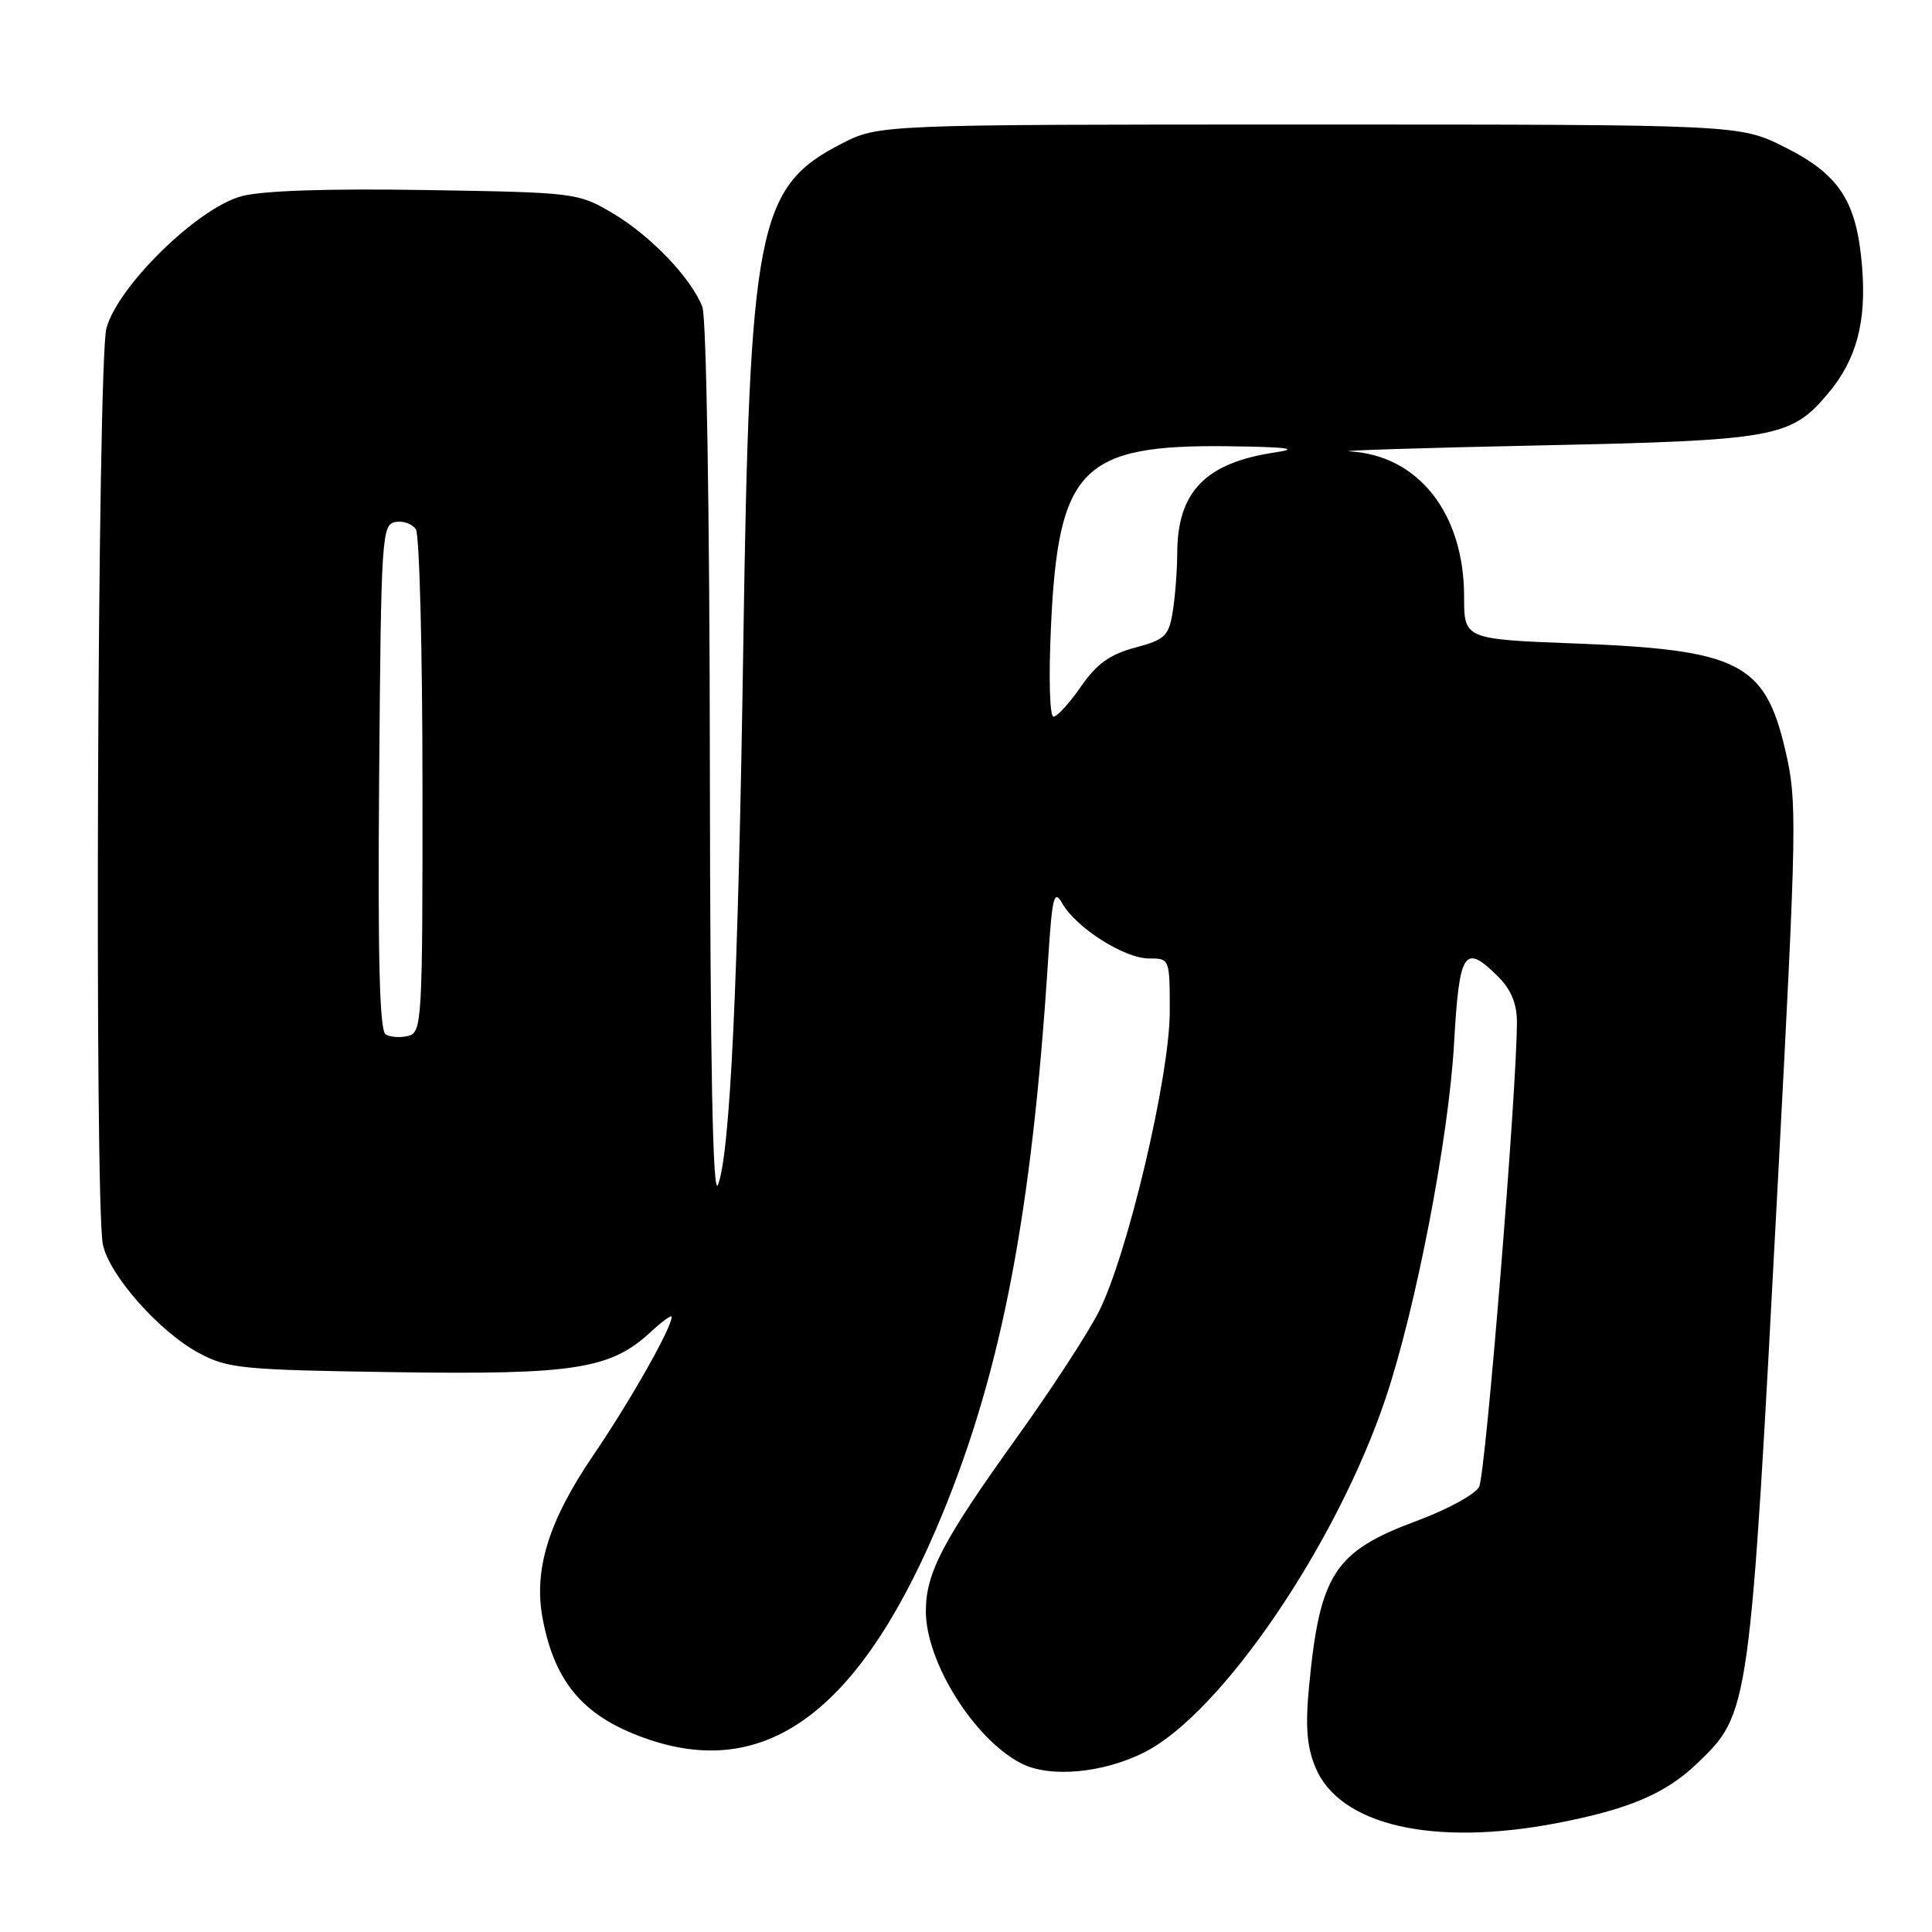<?xml version="1.0" encoding="UTF-8" standalone="no"?>
<!DOCTYPE svg PUBLIC "-//W3C//DTD SVG 1.1//EN" "http://www.w3.org/Graphics/SVG/1.1/DTD/svg11.dtd" >
<svg xmlns="http://www.w3.org/2000/svg" xmlns:xlink="http://www.w3.org/1999/xlink" version="1.1" viewBox="0 0 256 256">
 <g >
 <path fill="currentColor"
d=" M 206.26 241.58 C 215.80 239.75 220.68 237.68 224.84 233.70 C 231.86 226.96 231.84 227.10 235.58 156.50 C 238.11 108.70 238.15 106.19 236.55 99.35 C 233.86 87.85 230.41 86.10 208.84 85.27 C 194.00 84.70 194.00 84.70 194.00 79.04 C 194.00 68.03 187.93 60.32 178.85 59.81 C 177.01 59.71 188.32 59.35 204.00 59.02 C 235.28 58.36 237.30 57.99 242.21 52.16 C 245.98 47.68 247.33 42.70 246.74 35.40 C 246.04 26.67 243.77 23.15 236.49 19.50 C 230.50 16.50 230.50 16.50 173.47 16.50 C 116.45 16.50 116.45 16.50 111.47 19.06 C 100.34 24.79 99.31 30.04 98.49 85.50 C 97.82 130.16 96.75 152.93 95.13 157.00 C 94.44 158.71 94.11 141.11 94.06 101.32 C 94.03 67.90 93.60 42.09 93.07 40.68 C 91.61 36.86 86.18 31.19 81.11 28.21 C 76.57 25.54 76.19 25.50 56.38 25.18 C 43.40 24.97 34.74 25.26 32.00 26.00 C 26.19 27.56 15.62 37.90 14.10 43.50 C 12.92 47.83 12.49 159.20 13.63 164.88 C 14.44 168.93 21.11 176.48 26.37 179.29 C 30.20 181.34 32.07 181.52 52.28 181.82 C 76.17 182.17 80.91 181.42 86.26 176.46 C 87.77 175.06 89.00 174.18 89.00 174.49 C 89.00 175.95 83.51 185.64 78.62 192.82 C 72.68 201.55 70.68 208.00 71.91 214.50 C 73.55 223.18 77.55 227.69 86.17 230.56 C 101.99 235.81 114.34 226.24 124.90 200.56 C 132.75 181.45 136.73 160.62 138.86 127.50 C 139.42 118.72 139.66 117.77 140.77 119.73 C 142.61 122.95 149.00 127.00 152.23 127.00 C 154.99 127.00 155.00 127.02 155.00 134.01 C 155.00 142.59 149.40 166.30 145.60 173.80 C 144.16 176.65 139.34 184.05 134.90 190.24 C 124.91 204.16 122.68 208.40 122.68 213.50 C 122.68 220.22 129.07 230.44 135.30 233.65 C 139.08 235.61 146.20 234.96 151.71 232.15 C 161.88 226.96 177.14 204.55 183.60 185.29 C 187.62 173.34 191.97 150.75 192.67 138.25 C 193.37 125.93 194.03 124.94 198.55 129.45 C 200.23 131.13 201.00 133.02 201.00 135.44 C 201.00 144.36 196.85 195.42 195.99 197.02 C 195.46 198.01 191.76 200.03 187.76 201.51 C 176.80 205.58 174.87 208.55 173.45 223.53 C 172.95 228.79 173.17 231.47 174.31 234.21 C 177.51 241.86 189.88 244.71 206.26 241.58 Z  M 51.10 137.06 C 50.29 136.56 50.05 126.87 50.24 102.95 C 50.49 71.14 50.59 69.51 52.38 69.17 C 53.41 68.97 54.64 69.41 55.11 70.15 C 55.58 70.89 55.98 86.19 55.98 104.13 C 56.00 135.30 55.91 136.79 54.11 137.26 C 53.07 137.53 51.72 137.44 51.10 137.06 Z  M 139.26 83.01 C 140.22 62.04 143.33 58.89 162.77 59.13 C 170.61 59.23 172.29 59.45 169.00 59.94 C 159.74 61.31 156.01 65.14 155.99 73.30 C 155.98 75.61 155.71 79.11 155.39 81.07 C 154.86 84.29 154.36 84.76 150.39 85.82 C 147.05 86.71 145.32 87.96 143.24 90.96 C 141.73 93.14 140.10 94.94 139.60 94.96 C 139.09 94.98 138.94 89.84 139.26 83.01 Z "/>
</g>
</svg>